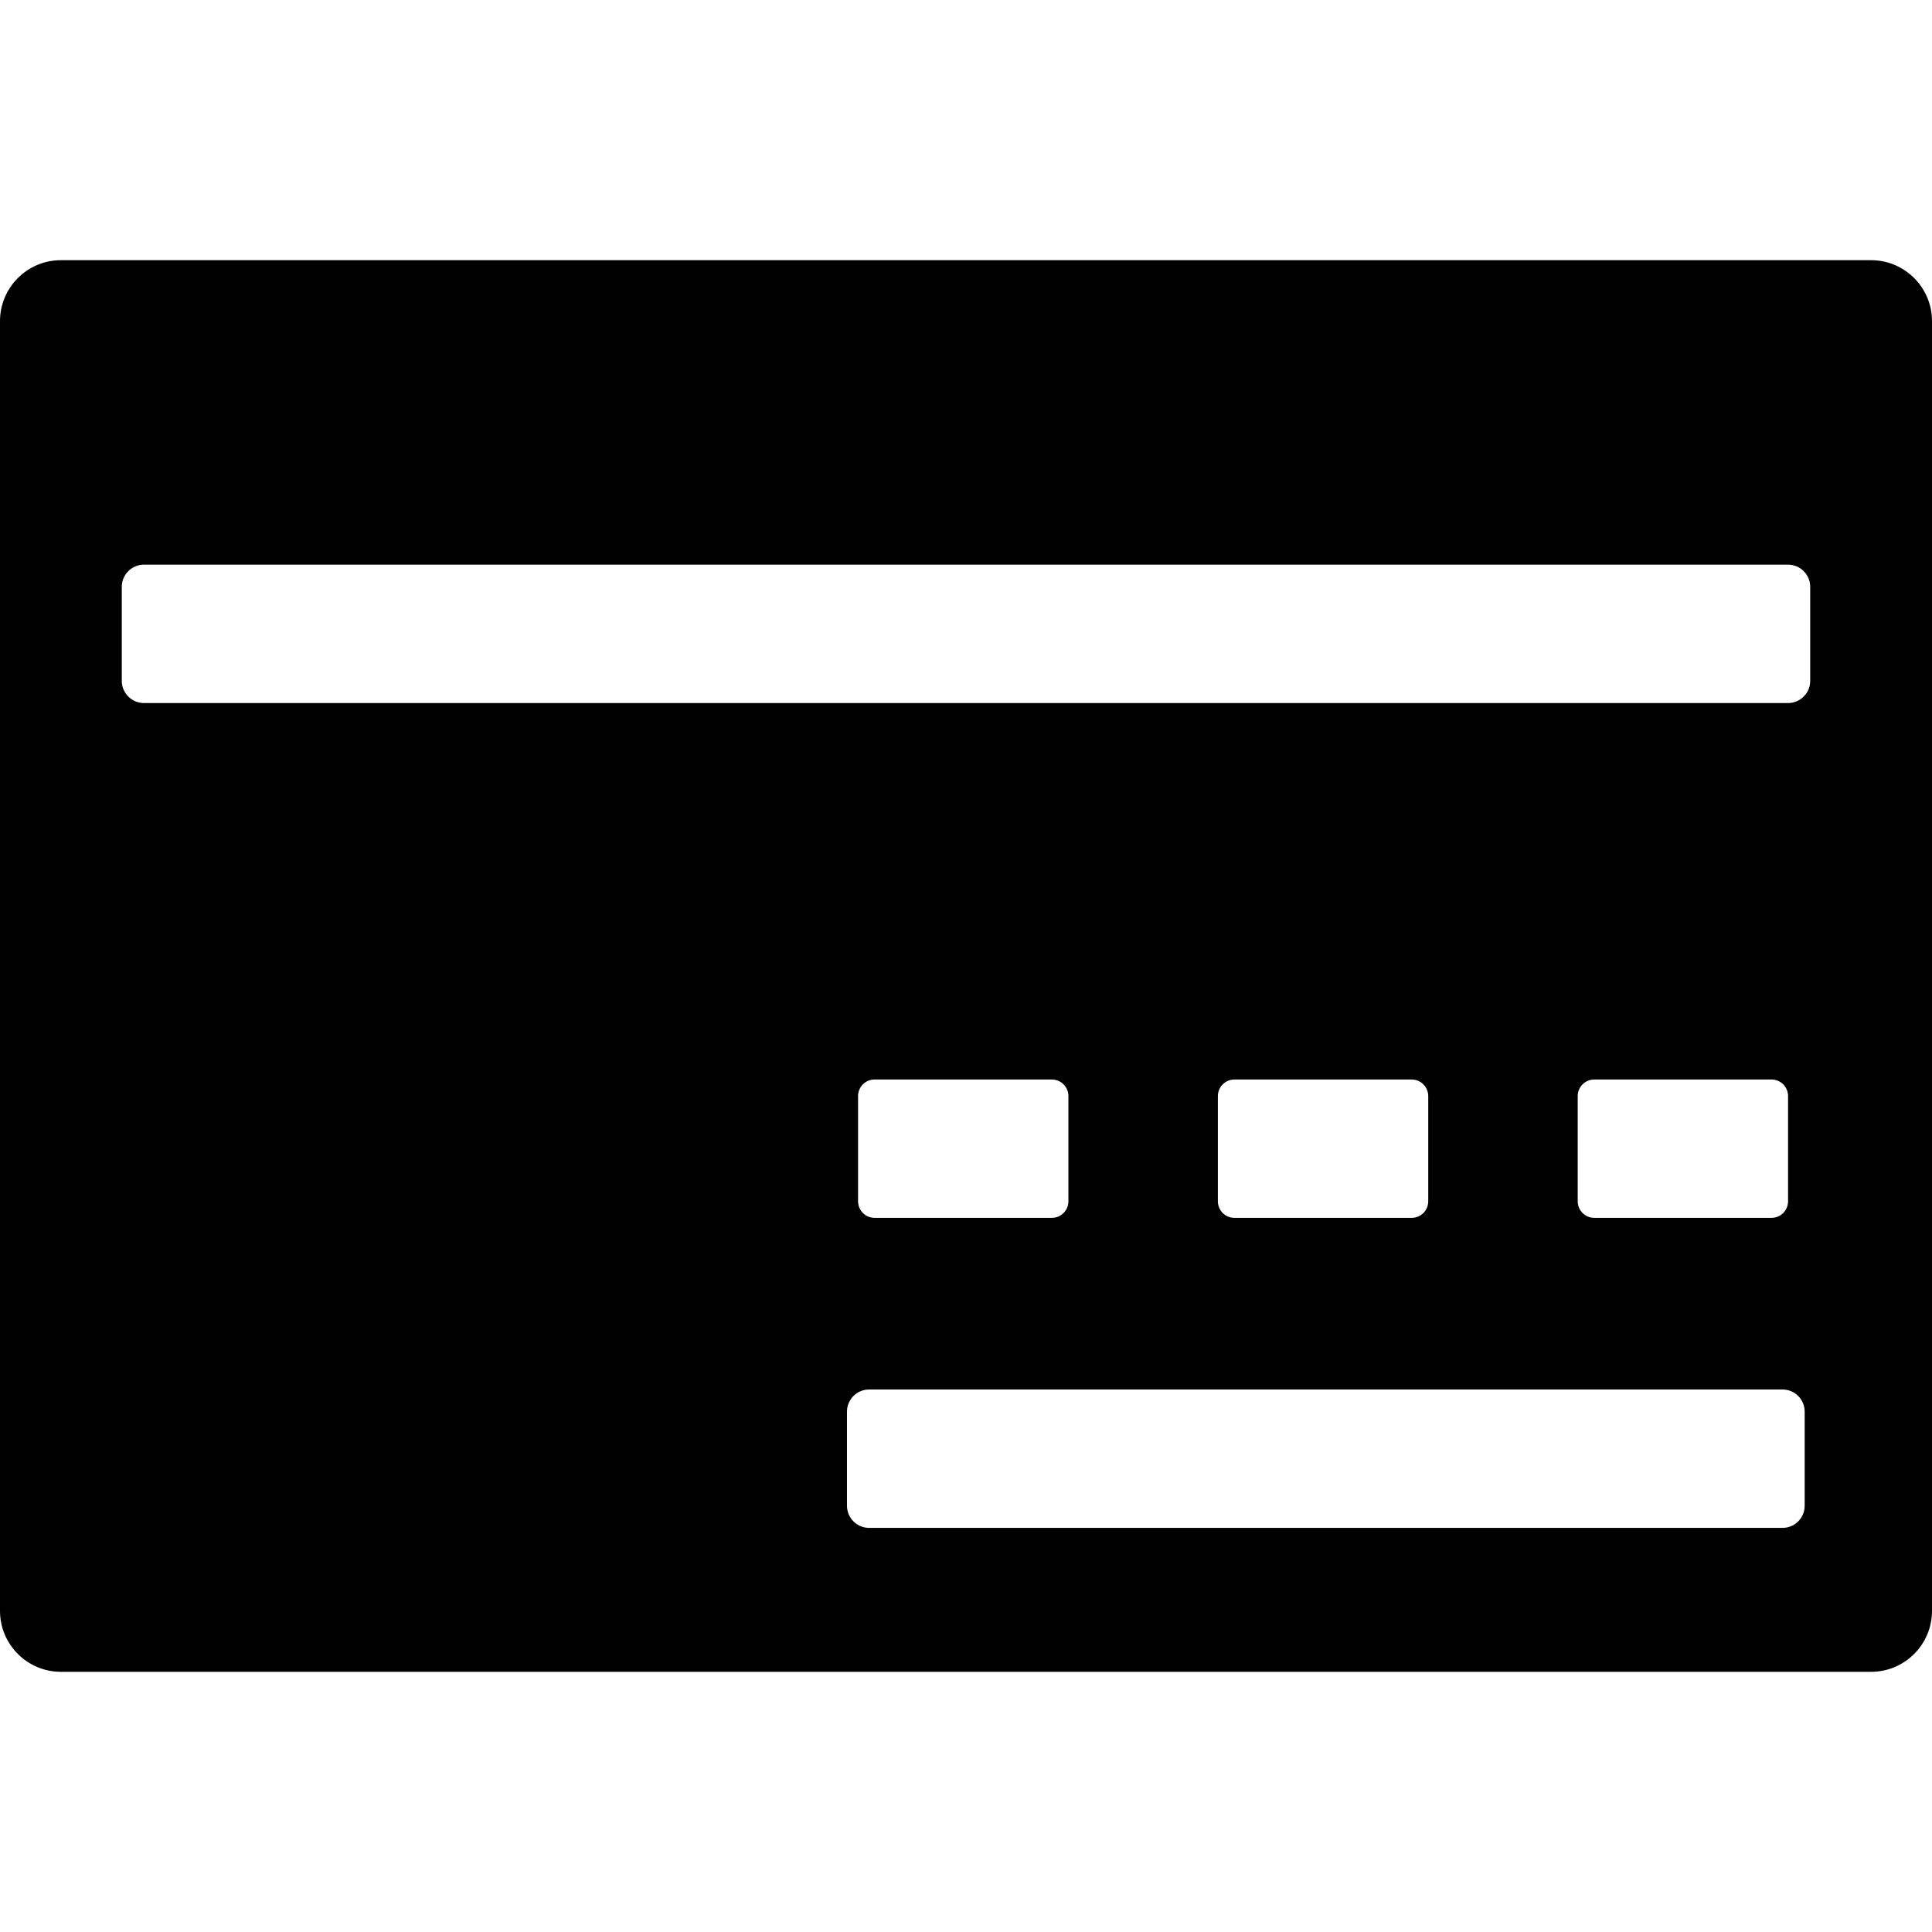 <?xml version="1.0" encoding="iso-8859-1"?>
<!-- Generator: Adobe Illustrator 17.1.0, SVG Export Plug-In . SVG Version: 6.00 Build 0)  -->
<!DOCTYPE svg PUBLIC "-//W3C//DTD SVG 1.1//EN" "http://www.w3.org/Graphics/SVG/1.1/DTD/svg11.dtd">
<svg version="1.1" id="Capa_1" xmlns="http://www.w3.org/2000/svg" xmlns:xlink="http://www.w3.org/1999/xlink" x="0px" y="0px"
	 viewBox="0 0 349 349" style="enable-background:new 0 0 349 349;" xml:space="preserve">
<path d="M338,47H11C4.935,47,0,51.935,0,58v233c0,6.065,4.935,11,11,11h327c6.065,0,11-4.935,11-11V58C349,51.935,344.065,47,338,47
	z M326,272c0,2.209-1.791,4-4,4H157c-2.209,0-4-1.791-4-4v-17c0-2.209,1.791-4,4-4h165c2.209,0,4,1.791,4,4V272z M155,217v-19
	c0-1.657,1.343-3,3-3h32c1.657,0,3,1.343,3,3v19c0,1.657-1.343,3-3,3h-32C156.343,220,155,218.657,155,217z M220,217v-19
	c0-1.657,1.343-3,3-3h32c1.657,0,3,1.343,3,3v19c0,1.657-1.343,3-3,3h-32C221.343,220,220,218.657,220,217z M285,217v-19
	c0-1.657,1.343-3,3-3h32c1.657,0,3,1.343,3,3v19c0,1.657-1.343,3-3,3h-32C286.343,220,285,218.657,285,217z M327,123
	c0,2.2-1.8,4-4,4H26c-2.2,0-4-1.8-4-4v-17c0-2.2,1.8-4,4-4h297c2.2,0,4,1.8,4,4V123z"/>
<g>
</g>
<g>
</g>
<g>
</g>
<g>
</g>
<g>
</g>
<g>
</g>
<g>
</g>
<g>
</g>
<g>
</g>
<g>
</g>
<g>
</g>
<g>
</g>
<g>
</g>
<g>
</g>
<g>
</g>
</svg>
